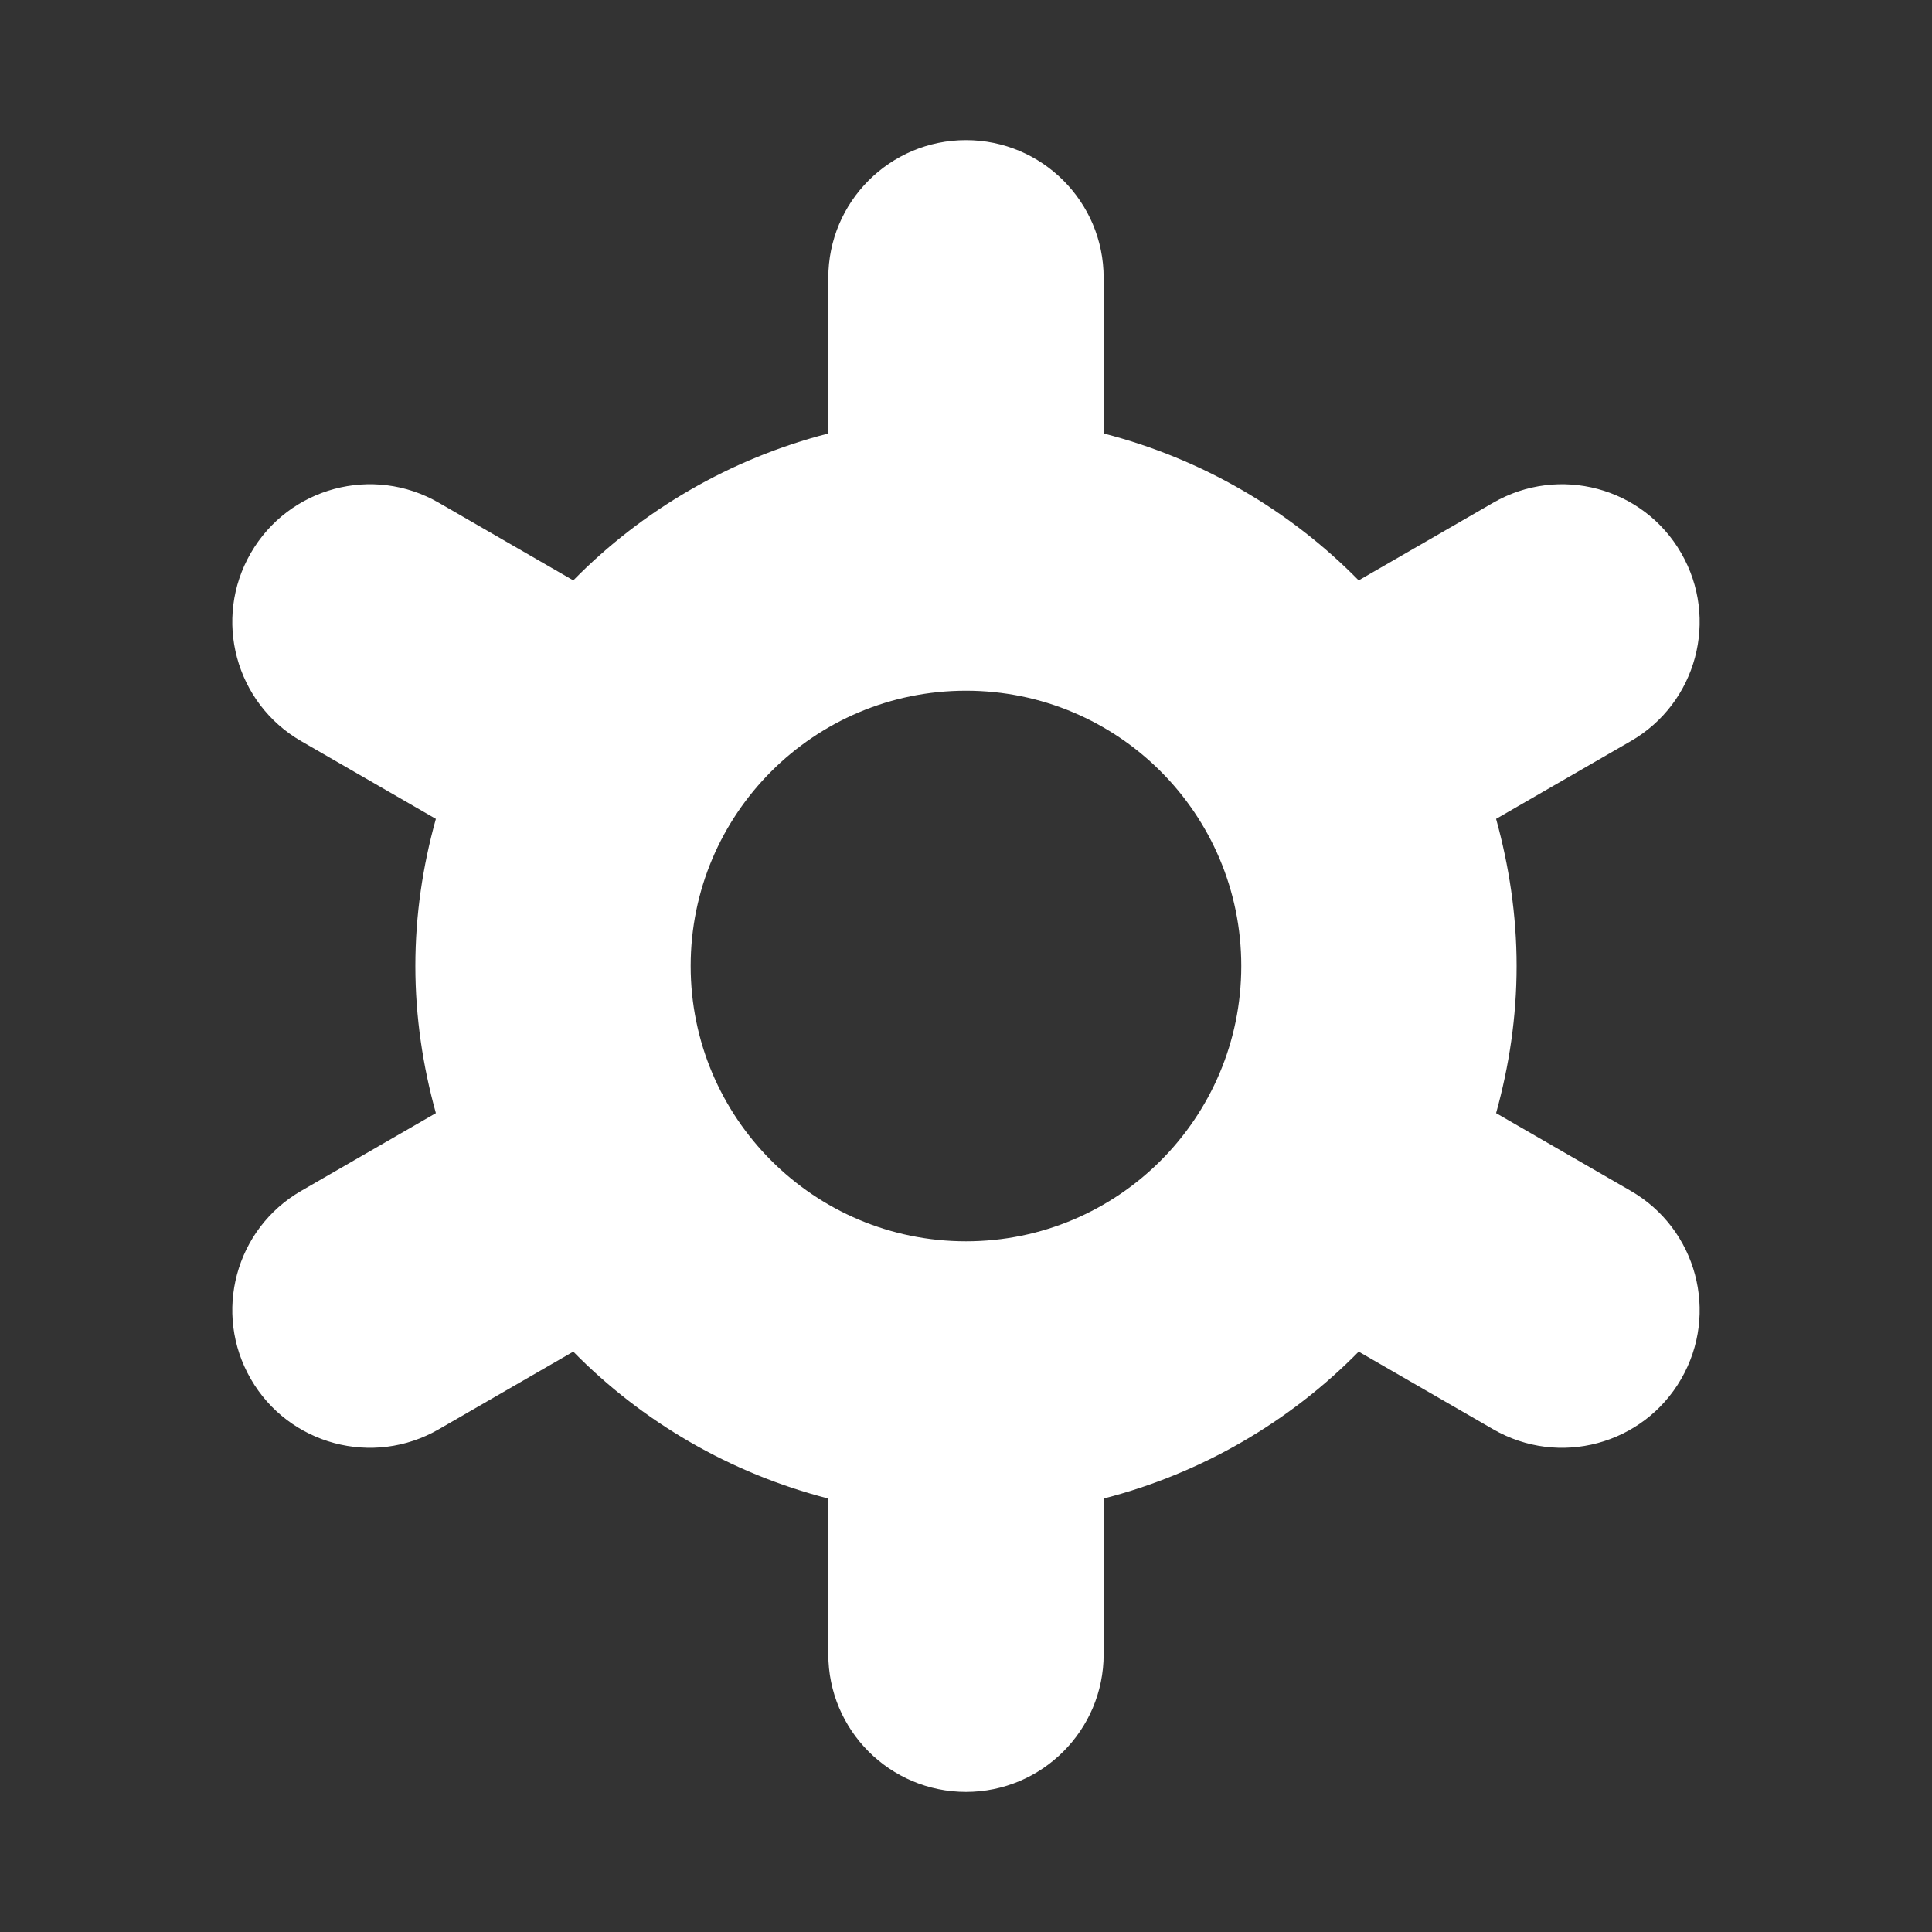 <?xml version="1.0" encoding="utf-8"?>
<!-- Generator: Adobe Illustrator 17.0.0, SVG Export Plug-In . SVG Version: 6.00 Build 0)  -->
<!DOCTYPE svg PUBLIC "-//W3C//DTD SVG 1.1//EN" "http://www.w3.org/Graphics/SVG/1.1/DTD/svg11.dtd">
<svg version="1.1" id="Layer_1" xmlns="http://www.w3.org/2000/svg" xmlns:xlink="http://www.w3.org/1999/xlink" x="0px" y="0px"
	 width="100px" height="100px" viewBox="0 0 100 100" enable-background="new 0 0 100 100" xml:space="preserve">
<rect x="0" y="0" width="100" height="100" fill="#333333" stroke="none"/>
<path fill="#FFFFFF" d="M84.413,38.359l-6.976,4.026c0.67,2.43,1.062,4.974,1.062,7.614c0,2.644-0.388,5.187-1.062,7.617
	l6.976,4.026c3.406,1.97,4.575,6.324,2.604,9.734c-1.967,3.406-6.32,4.575-9.73,2.604l-6.962-4.019
	c-3.574,3.634-8.113,6.292-13.2,7.603v8.059c0,3.933-3.192,7.126-7.126,7.126s-7.126-3.192-7.126-7.126v-8.059
	c-5.088-1.311-9.63-3.969-13.2-7.603l-6.962,4.019c-3.41,1.97-7.767,0.802-9.73-2.604c-1.97-3.41-0.802-7.767,2.604-9.734
	l6.976-4.026c-0.673-2.43-1.062-4.974-1.062-7.617c0-2.64,0.385-5.184,1.062-7.614l-6.976-4.026
	c-3.406-1.97-4.575-6.324-2.604-9.734c1.967-3.406,6.32-4.575,9.73-2.604l6.962,4.019c3.57-3.634,8.113-6.292,13.2-7.603v-8.059
	c0-3.933,3.192-7.126,7.126-7.126s7.126,3.192,7.126,7.126v8.059c5.088,1.311,9.627,3.969,13.2,7.603l6.962-4.019
	c3.41-1.97,7.767-0.802,9.73,2.604C88.988,32.035,87.819,36.392,84.413,38.359z M50,35.751c-7.87,0-14.251,6.381-14.251,14.248
	c0,7.87,6.381,14.251,14.251,14.251s14.248-6.381,14.248-14.251C64.248,42.132,57.87,35.751,50,35.751z"/>
</svg>
